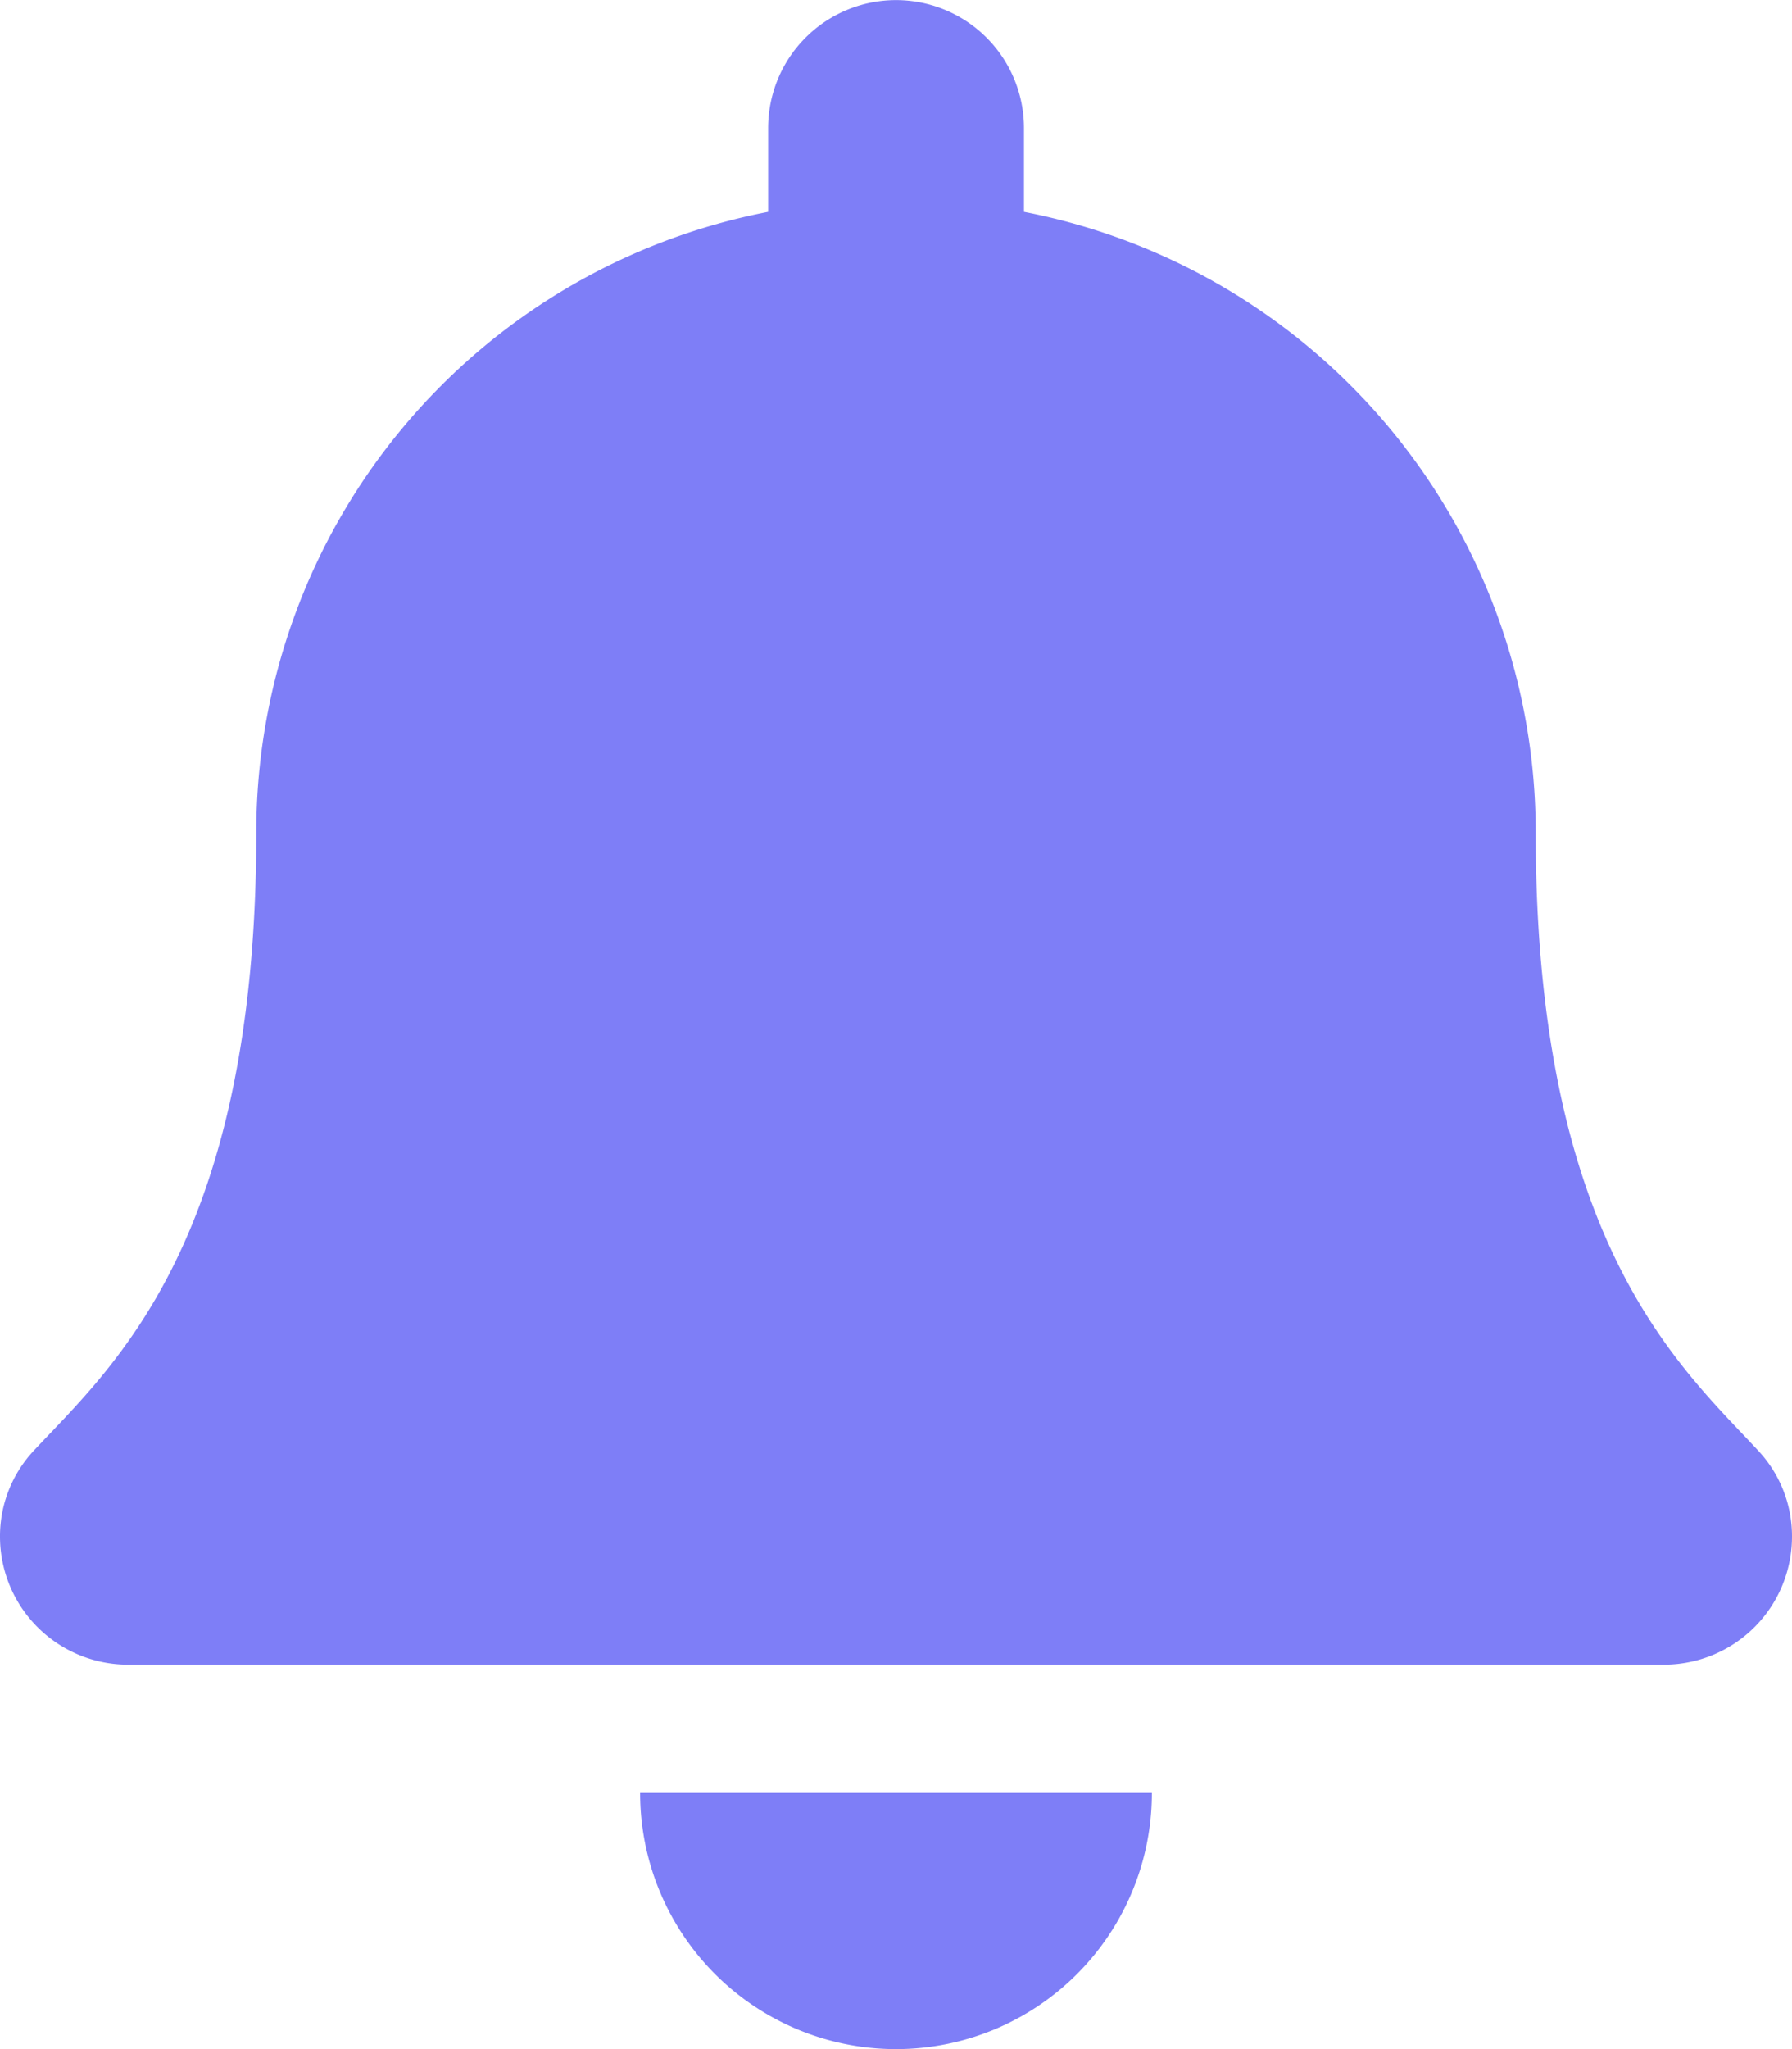 <svg xmlns="http://www.w3.org/2000/svg" width="18.619" height="21.279" viewBox="0 0 18.619 21.279">
  <defs>
    <style>
      .cls-1 {
        fill: #7e7ef7;
      }
    </style>
  </defs>
  <path id="bell-solid" class="cls-1" d="M9.309,21.279a2.659,2.659,0,0,0,2.659-2.66H6.651A2.659,2.659,0,0,0,9.309,21.279Zm8.952-6.222c-.8-.863-2.305-2.161-2.305-6.412A6.563,6.563,0,0,0,10.639,2.2V1.33a1.329,1.329,0,1,0-2.658,0V2.2A6.563,6.563,0,0,0,2.663,8.645c0,4.252-1.5,5.55-2.305,6.412a1.3,1.3,0,0,0-.358.9,1.331,1.331,0,0,0,1.334,1.33H17.285a1.331,1.331,0,0,0,1.334-1.33A1.3,1.3,0,0,0,18.261,15.057Z" transform="translate(0)"/>
</svg>
